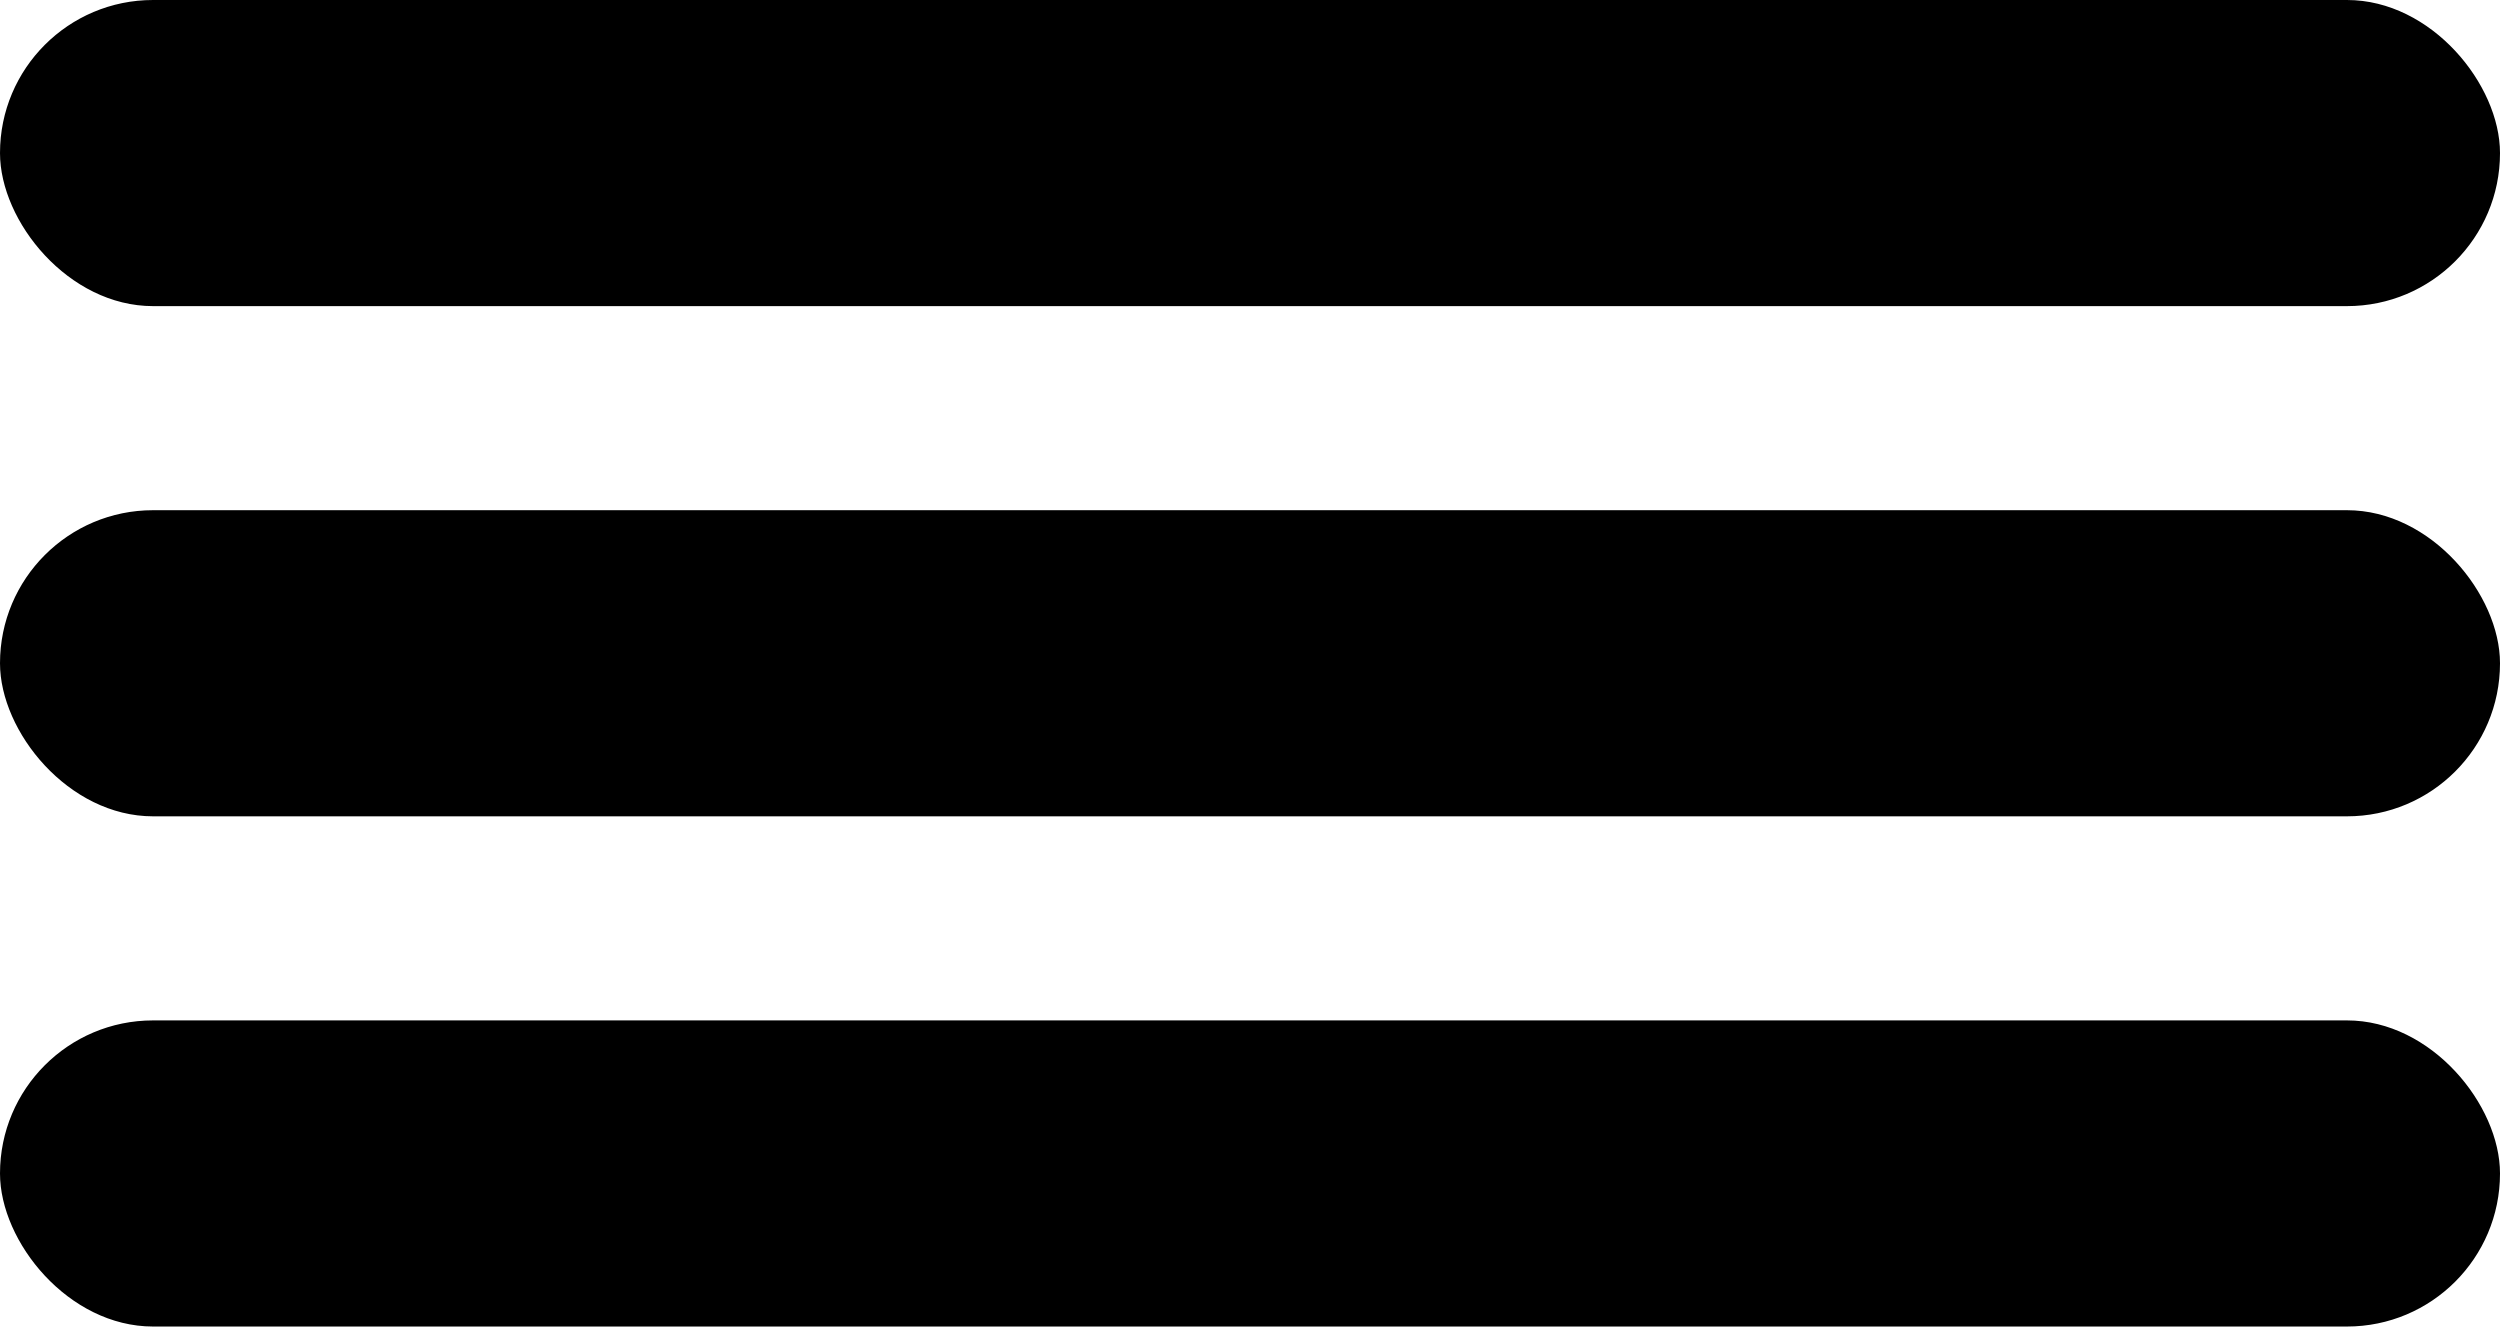 <svg width="49" height="26" viewBox="0 0 49 26" fill="none" xmlns="http://www.w3.org/2000/svg">
<rect width="49" height="6" rx="3" fill="black"/>
<rect y="20" width="49" height="6" rx="3" fill="black"/>
<rect y="10" width="49" height="6" rx="3" fill="black"/>
</svg>
